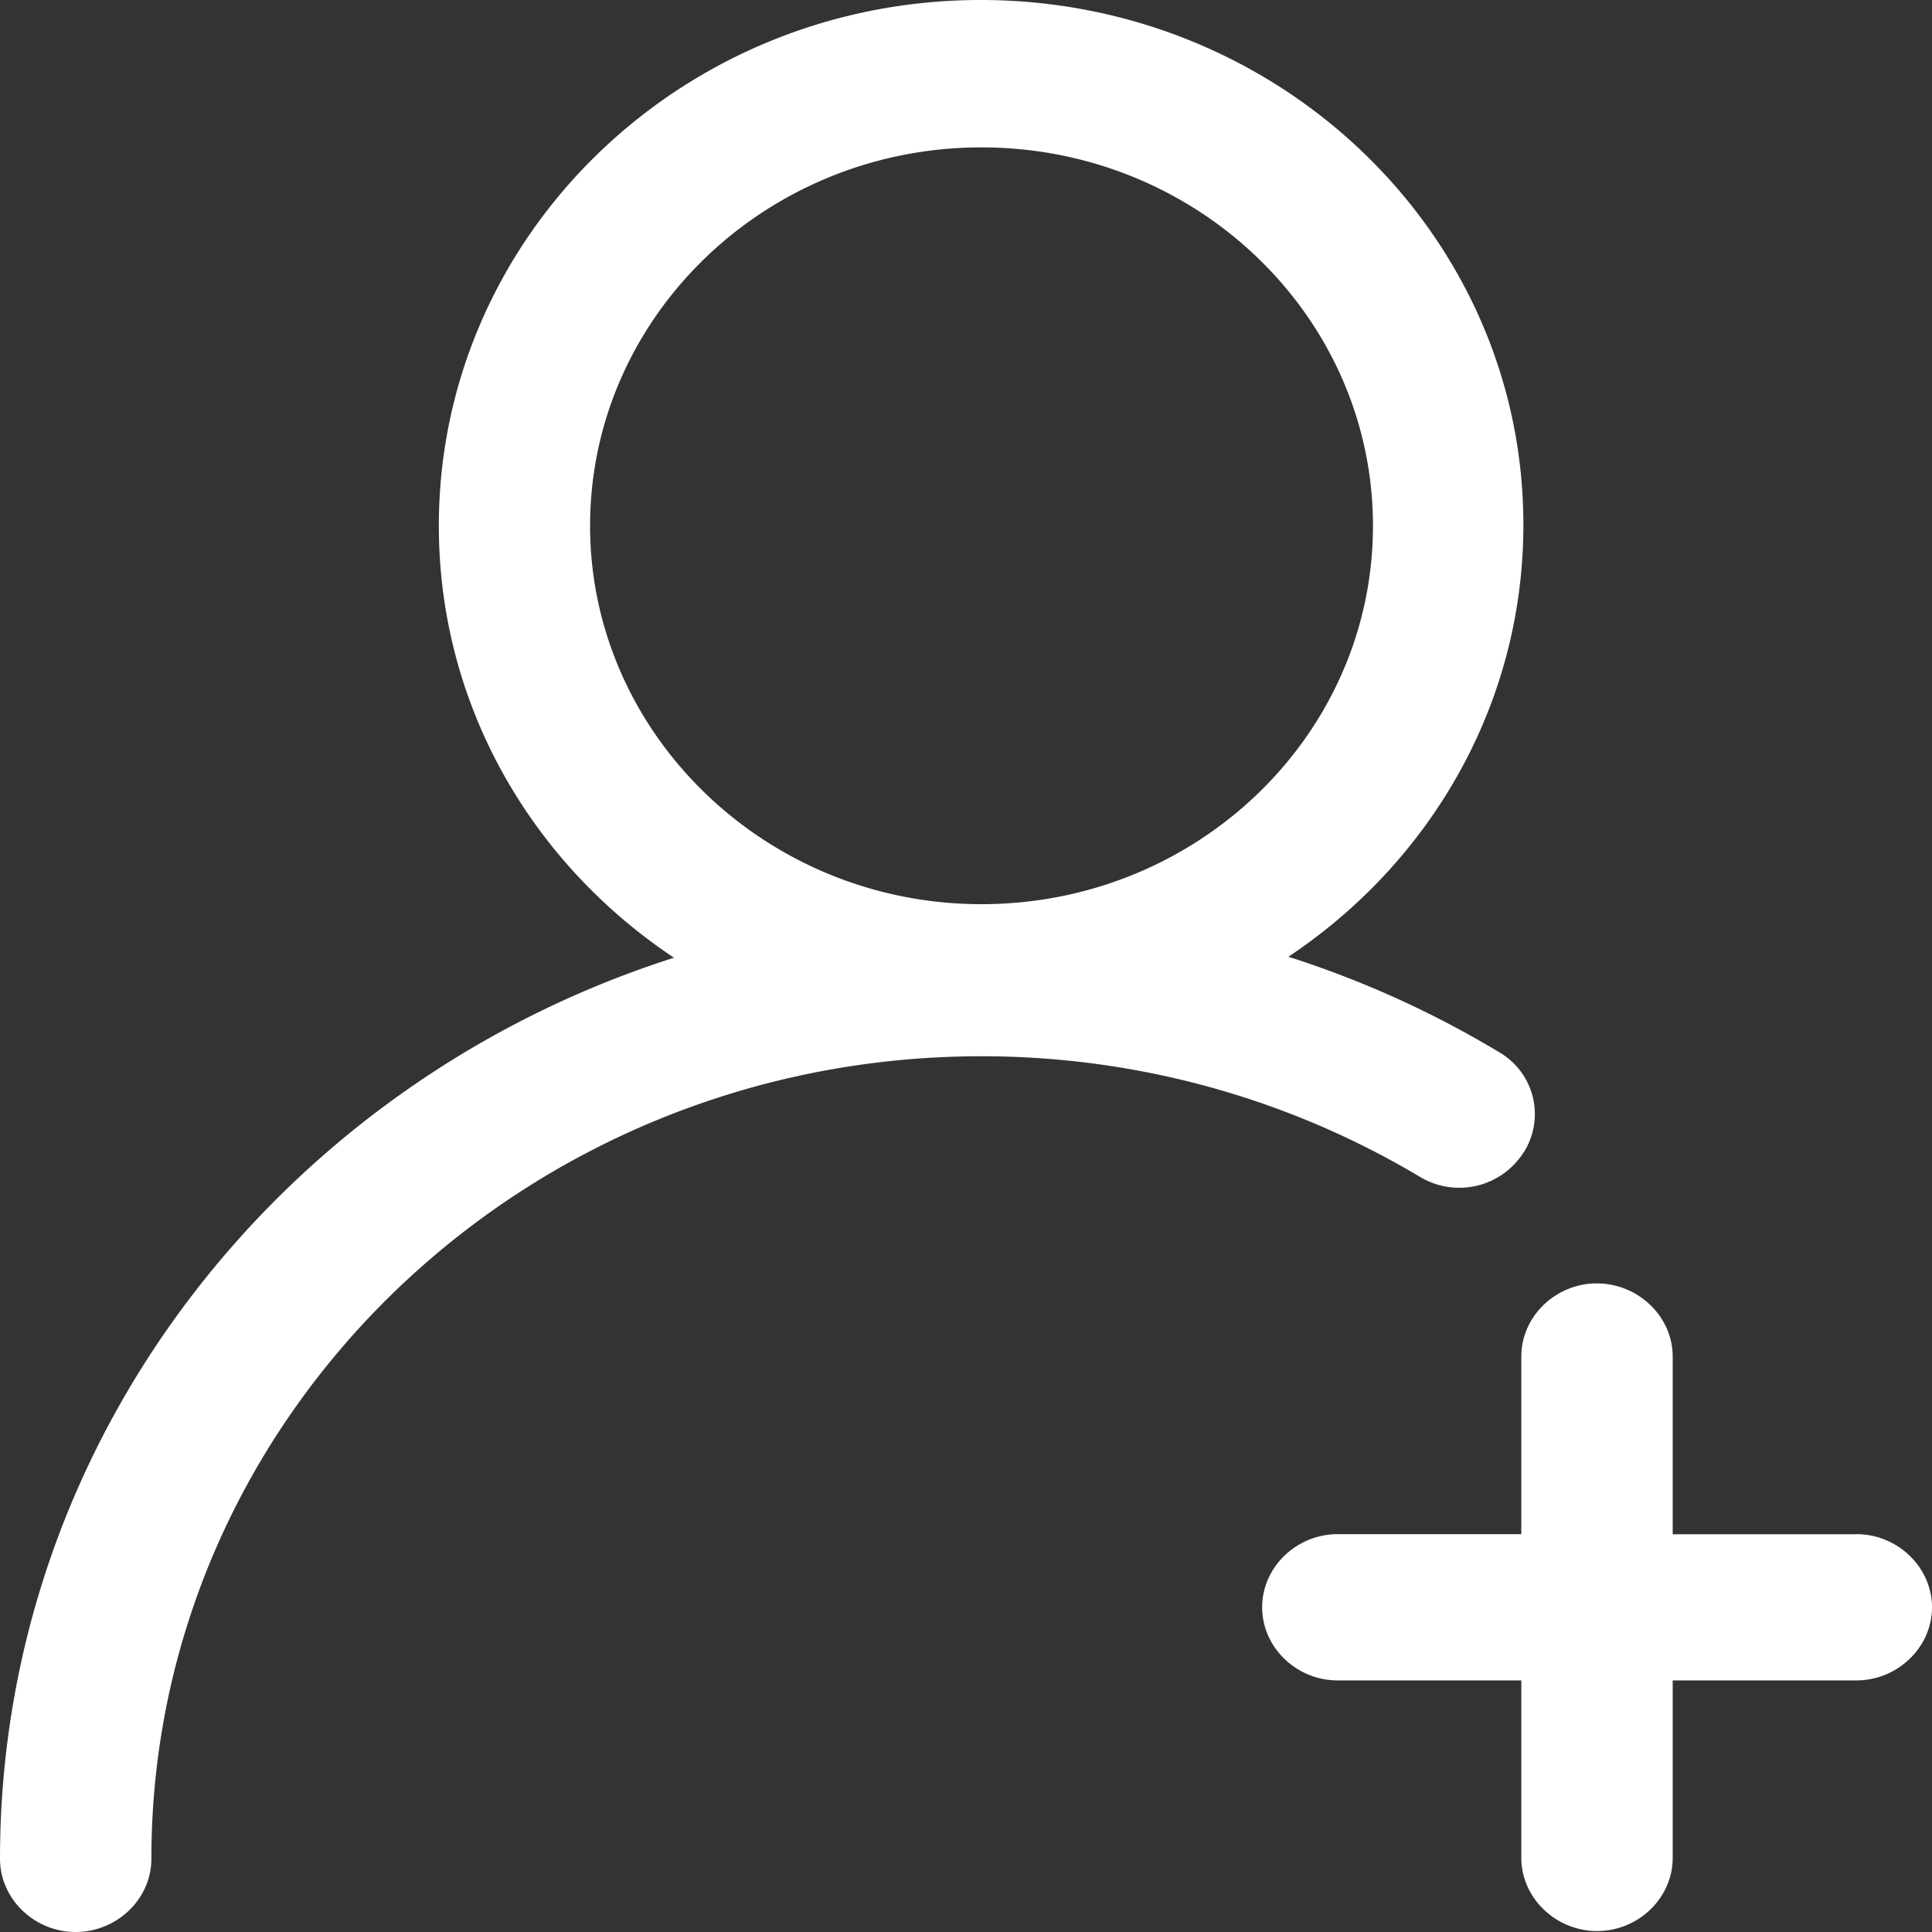 <svg width="14" height="14" xmlns="http://www.w3.org/2000/svg"><rect width="100%" height="100%" fill="#333333" stroke="none"/><path d="M11.04 8.353a.518.518 0 00-.176-.728 7.21 7.21 0 00-1.528-.692c1.03-.686 1.703-1.83 1.703-3.13C11.04 1.702 9.277 0 7.106 0S3.18 1.71 3.18 3.81c0 1.3.673 2.444 1.704 3.13C2.047 7.845 0 10.43 0 13.47c0 .29.249.53.548.53.3 0 .549-.24.549-.53 0-3.209 2.697-5.816 6.016-5.816 1.126 0 2.223.304 3.18.876a.552.552 0 00.746-.177zM4.276 3.81c0-1.512 1.272-2.742 2.836-2.742 1.565 0 2.837 1.23 2.837 2.742 0 1.513-1.272 2.742-2.837 2.742-1.564 0-2.836-1.237-2.836-2.742zm9.175 7.308h-1.33V9.83c0-.29-.25-.53-.55-.53-.299 0-.547.24-.547.53v1.287H9.694c-.3 0-.548.24-.548.53 0 .29.248.53.548.53h1.33v1.286c0 .29.25.53.549.53.3 0 .548-.24.548-.53v-1.286h1.33c.3 0 .549-.24.549-.53 0-.29-.249-.53-.548-.53z" fill="#FFF" fill-rule="nonzero"/></svg>